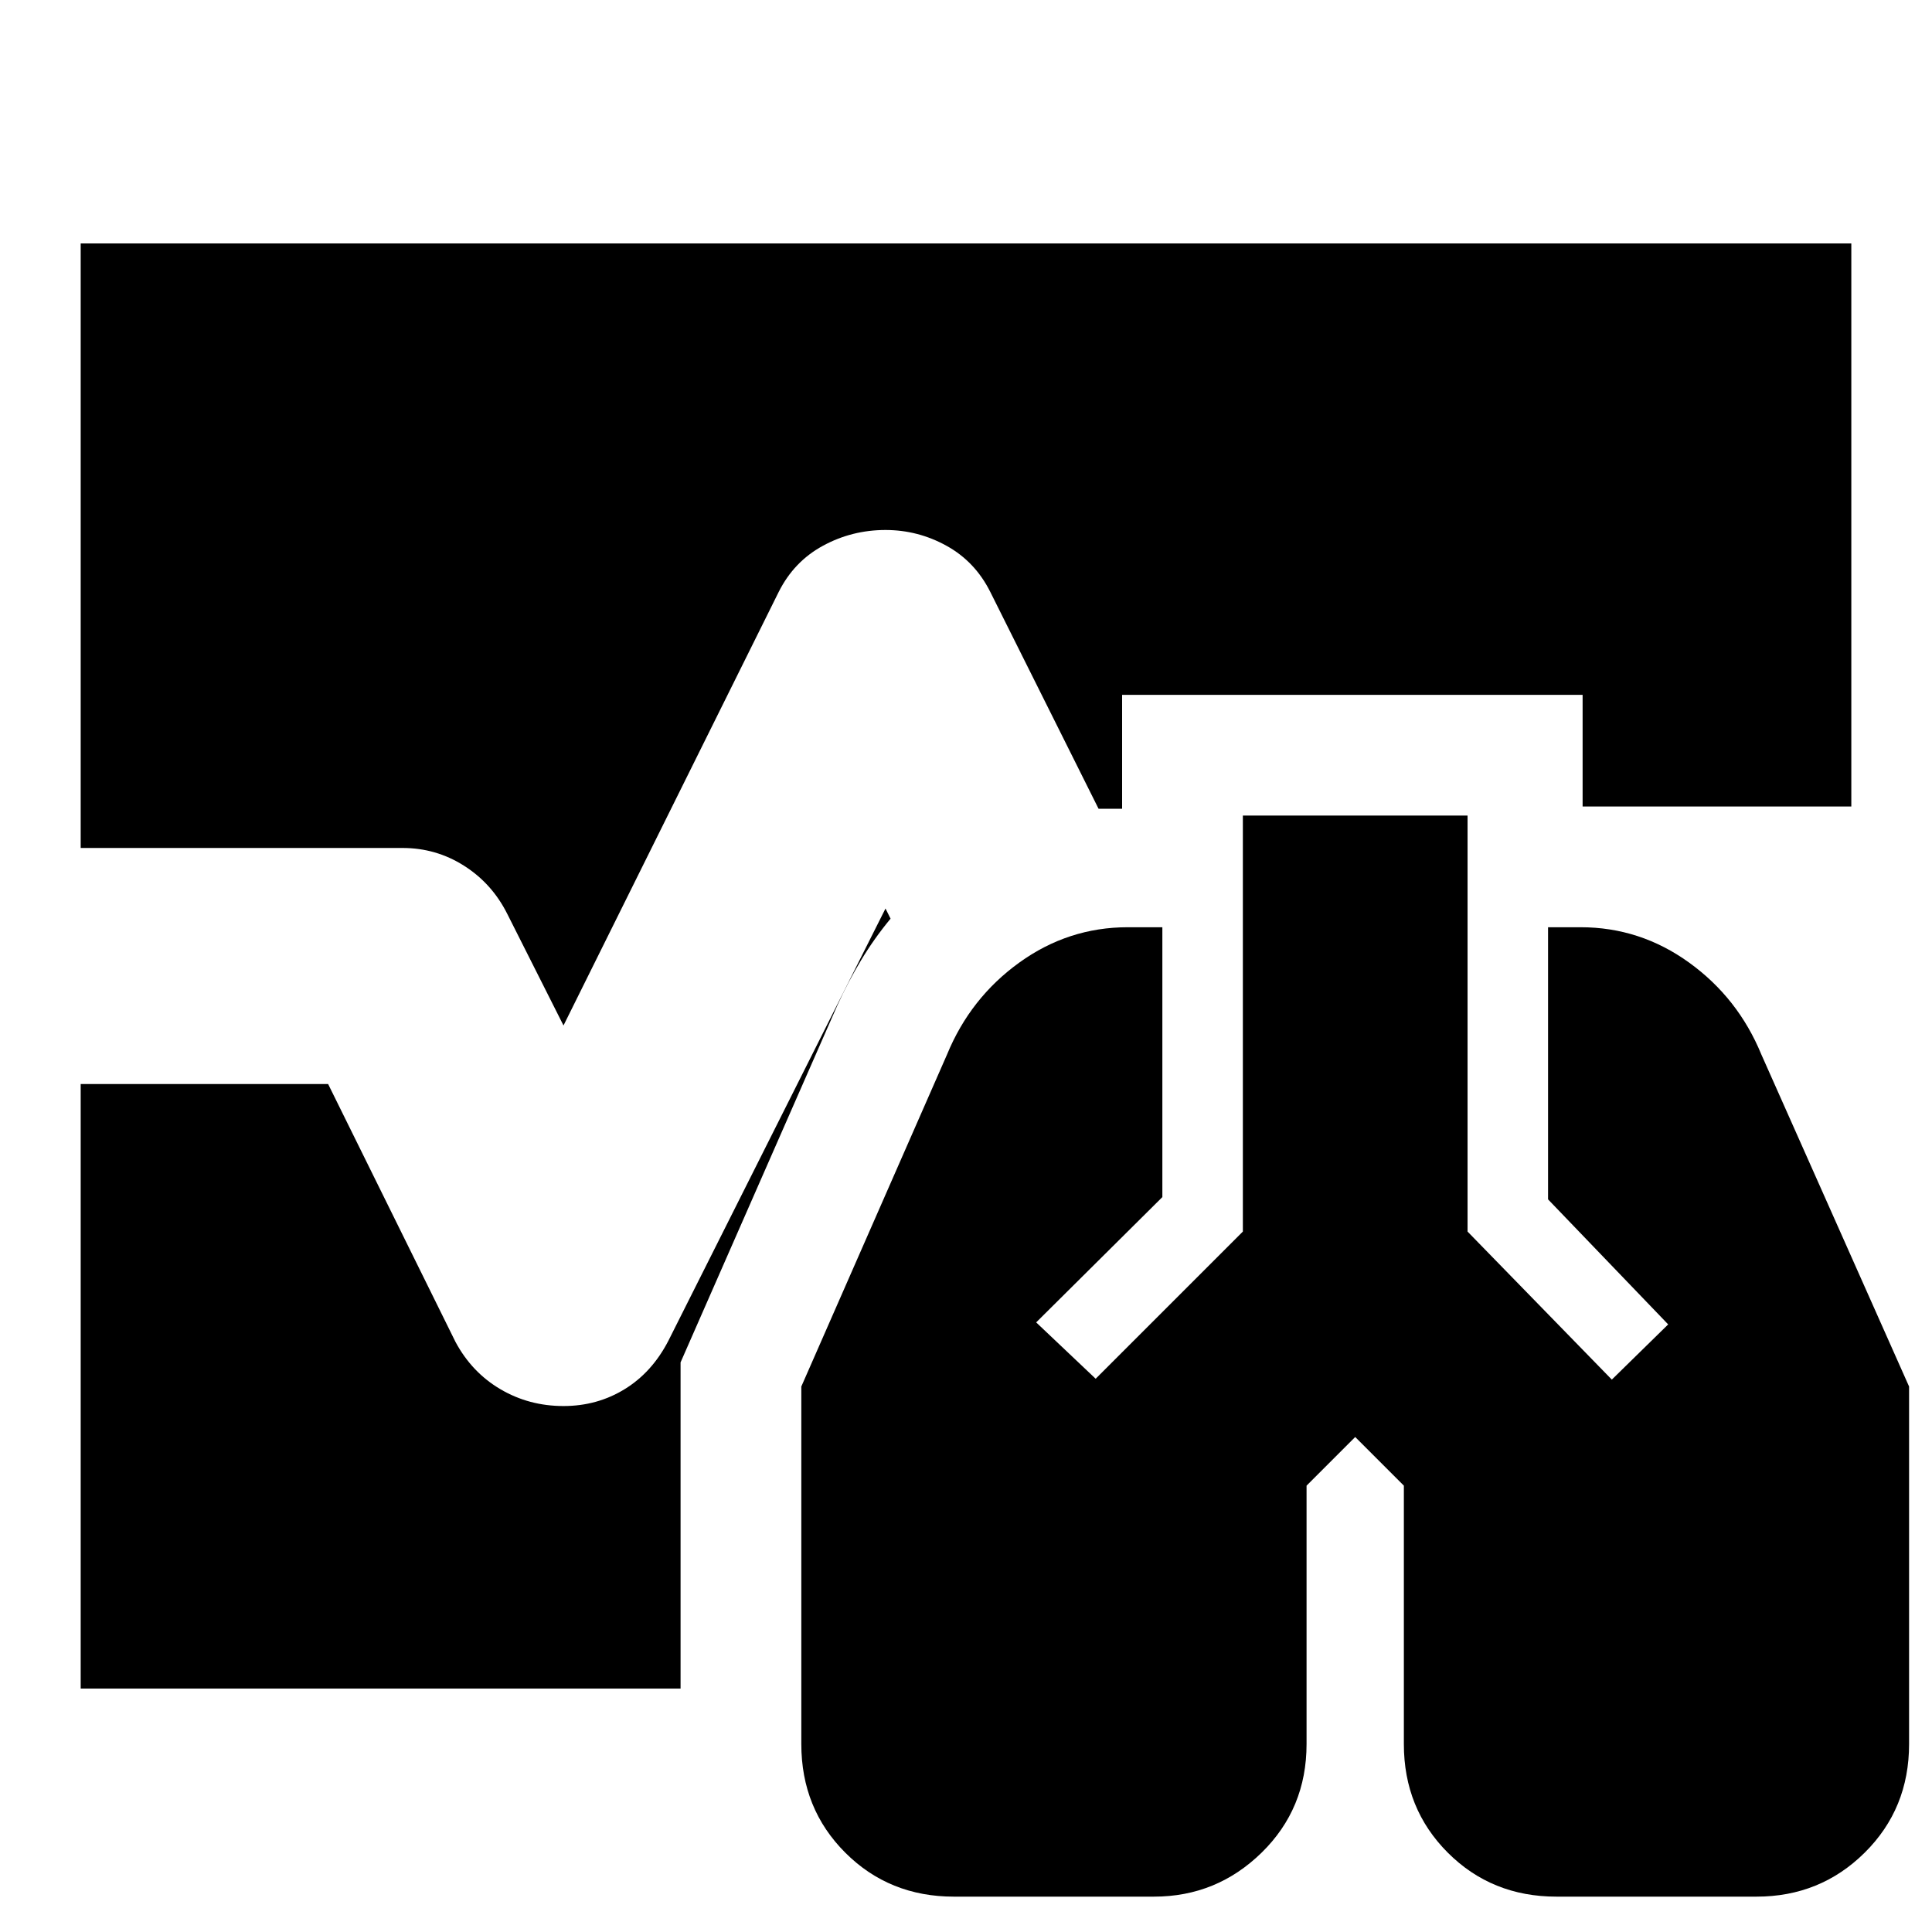 <svg xmlns="http://www.w3.org/2000/svg" height="24" viewBox="0 -960 960 960" width="24"><path d="M474-17.57q-32.13 0-53.98-21.84-21.85-21.85-21.85-53.98v-177.65L470.57-436q11.56-28.13 35.91-45.7 24.35-17.56 53.91-17.56h17.18v134.09l-62.7 62.26 29.56 28 73.14-73.13v-206.7h111.65v206.7l71.69 73.56 28-27.43-59.69-62.13v-135.22h16.17q29.57 0 53.91 17.56 24.35 17.57 35.92 45.7l73.39 164.96v177.65q0 32.13-22.07 53.98-22.06 21.84-53.76 21.84h-99.39q-32.13 0-53.98-21.84-21.84-21.85-21.84-53.98v-128.39l-24.18-24.18-24.17 24.18v128.39q0 32.13-22.35 53.98-22.35 21.84-53.48 21.84H474ZM280-450.44l-27.91-55.39q-7.57-15.13-21.48-23.97-13.91-8.85-30.61-8.85H40.09v-300.39h879.82v279.78H786.39v-55.48H557.57v56.61h-11.7l-53.78-107.7q-7.57-15.13-21.76-22.97-14.2-7.85-30.33-7.85-16.7 0-31.11 7.85-14.41 7.84-21.98 22.97L280-450.44ZM40.09-120.96v-300.39h122.95l63.31 128.18q8.13 15.13 22.32 23.47 14.2 8.35 31.33 8.35 16.7 0 30.33-8.35 13.63-8.34 21.76-24.04L440-508.56l2.52 5.04q-8.17 9.87-14.63 20.61-6.46 10.74-11.76 22.34l-77.96 177.53v162.08H40.09Z"/></svg>